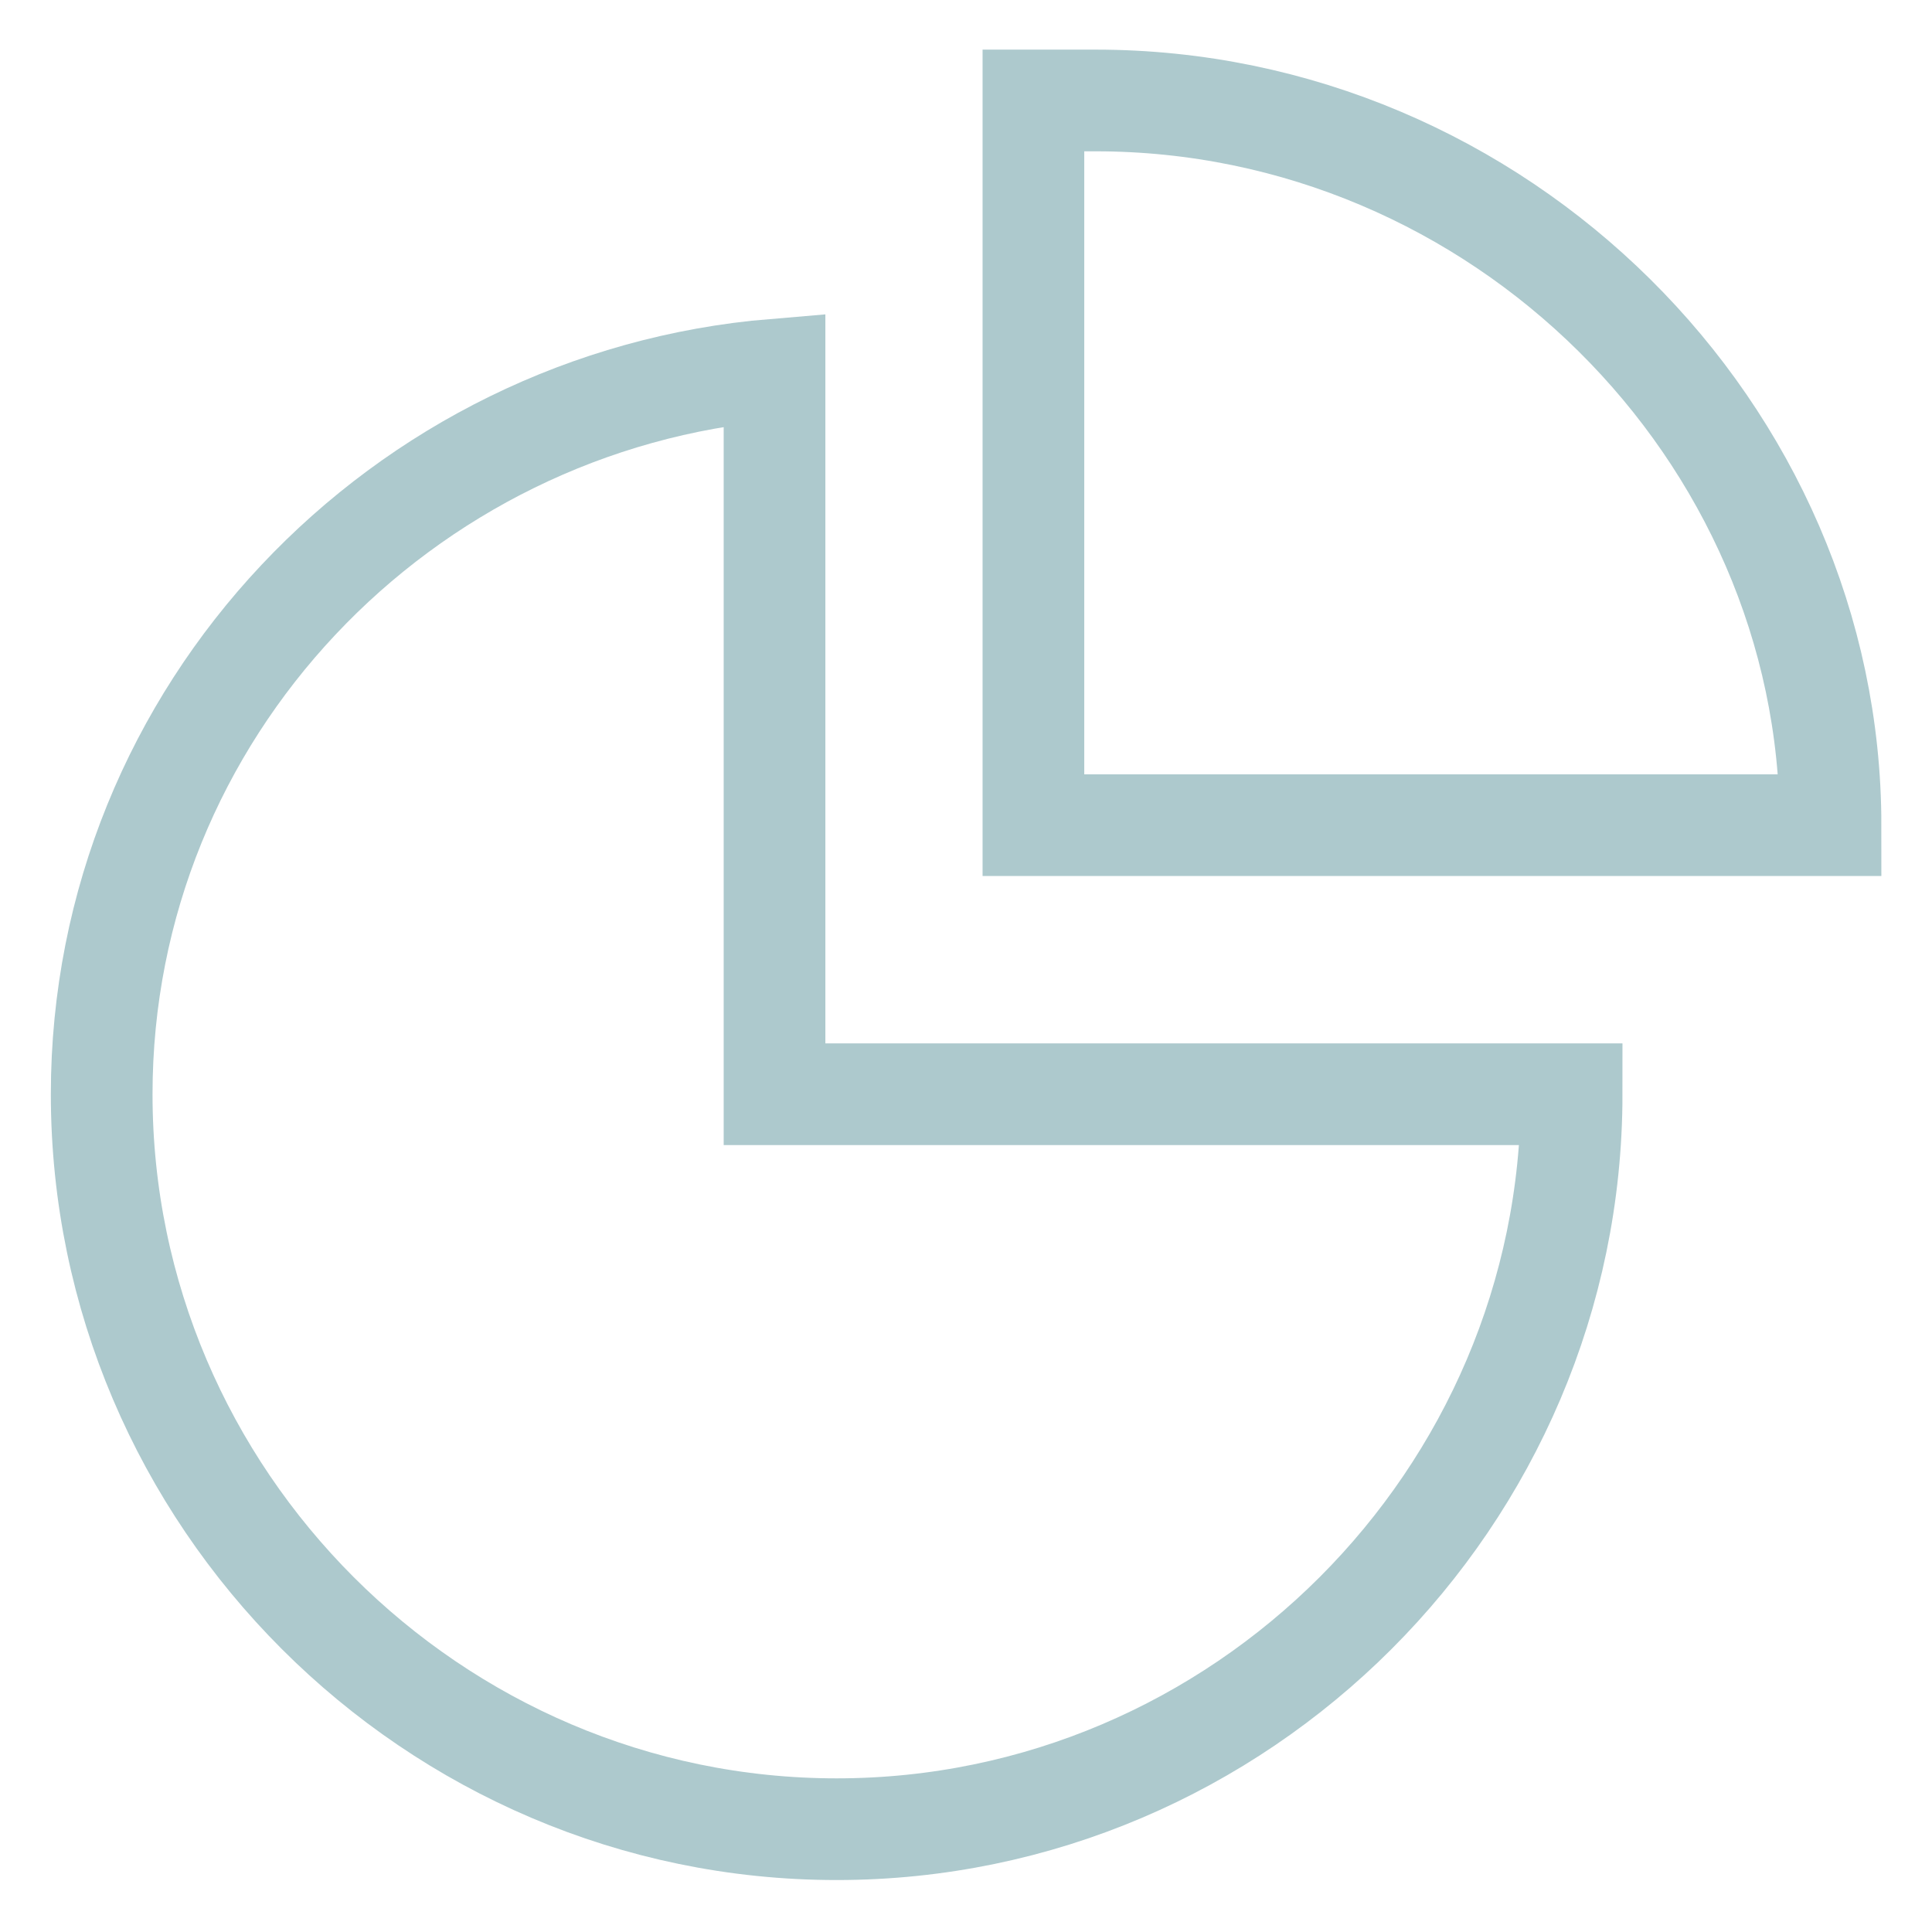 <svg width="19" height="19" viewBox="0 0 19 19" fill="none" xmlns="http://www.w3.org/2000/svg">
<path d="M7.617 3.635C3.952 3.94 1 6.994 1 10.761C1 14.732 4.258 17.989 8.228 17.989C12.199 17.989 15.456 14.732 15.456 10.761H7.617V3.635Z" stroke="#ADC9CD" stroke-miterlimit="10"/>
<path d="M10.774 0.988C10.57 0.988 10.366 0.988 10.163 0.988V8.115H18.002C18.002 4.246 14.744 0.988 10.774 0.988Z" stroke="#ADC9CD" stroke-miterlimit="10"/>
</svg>
